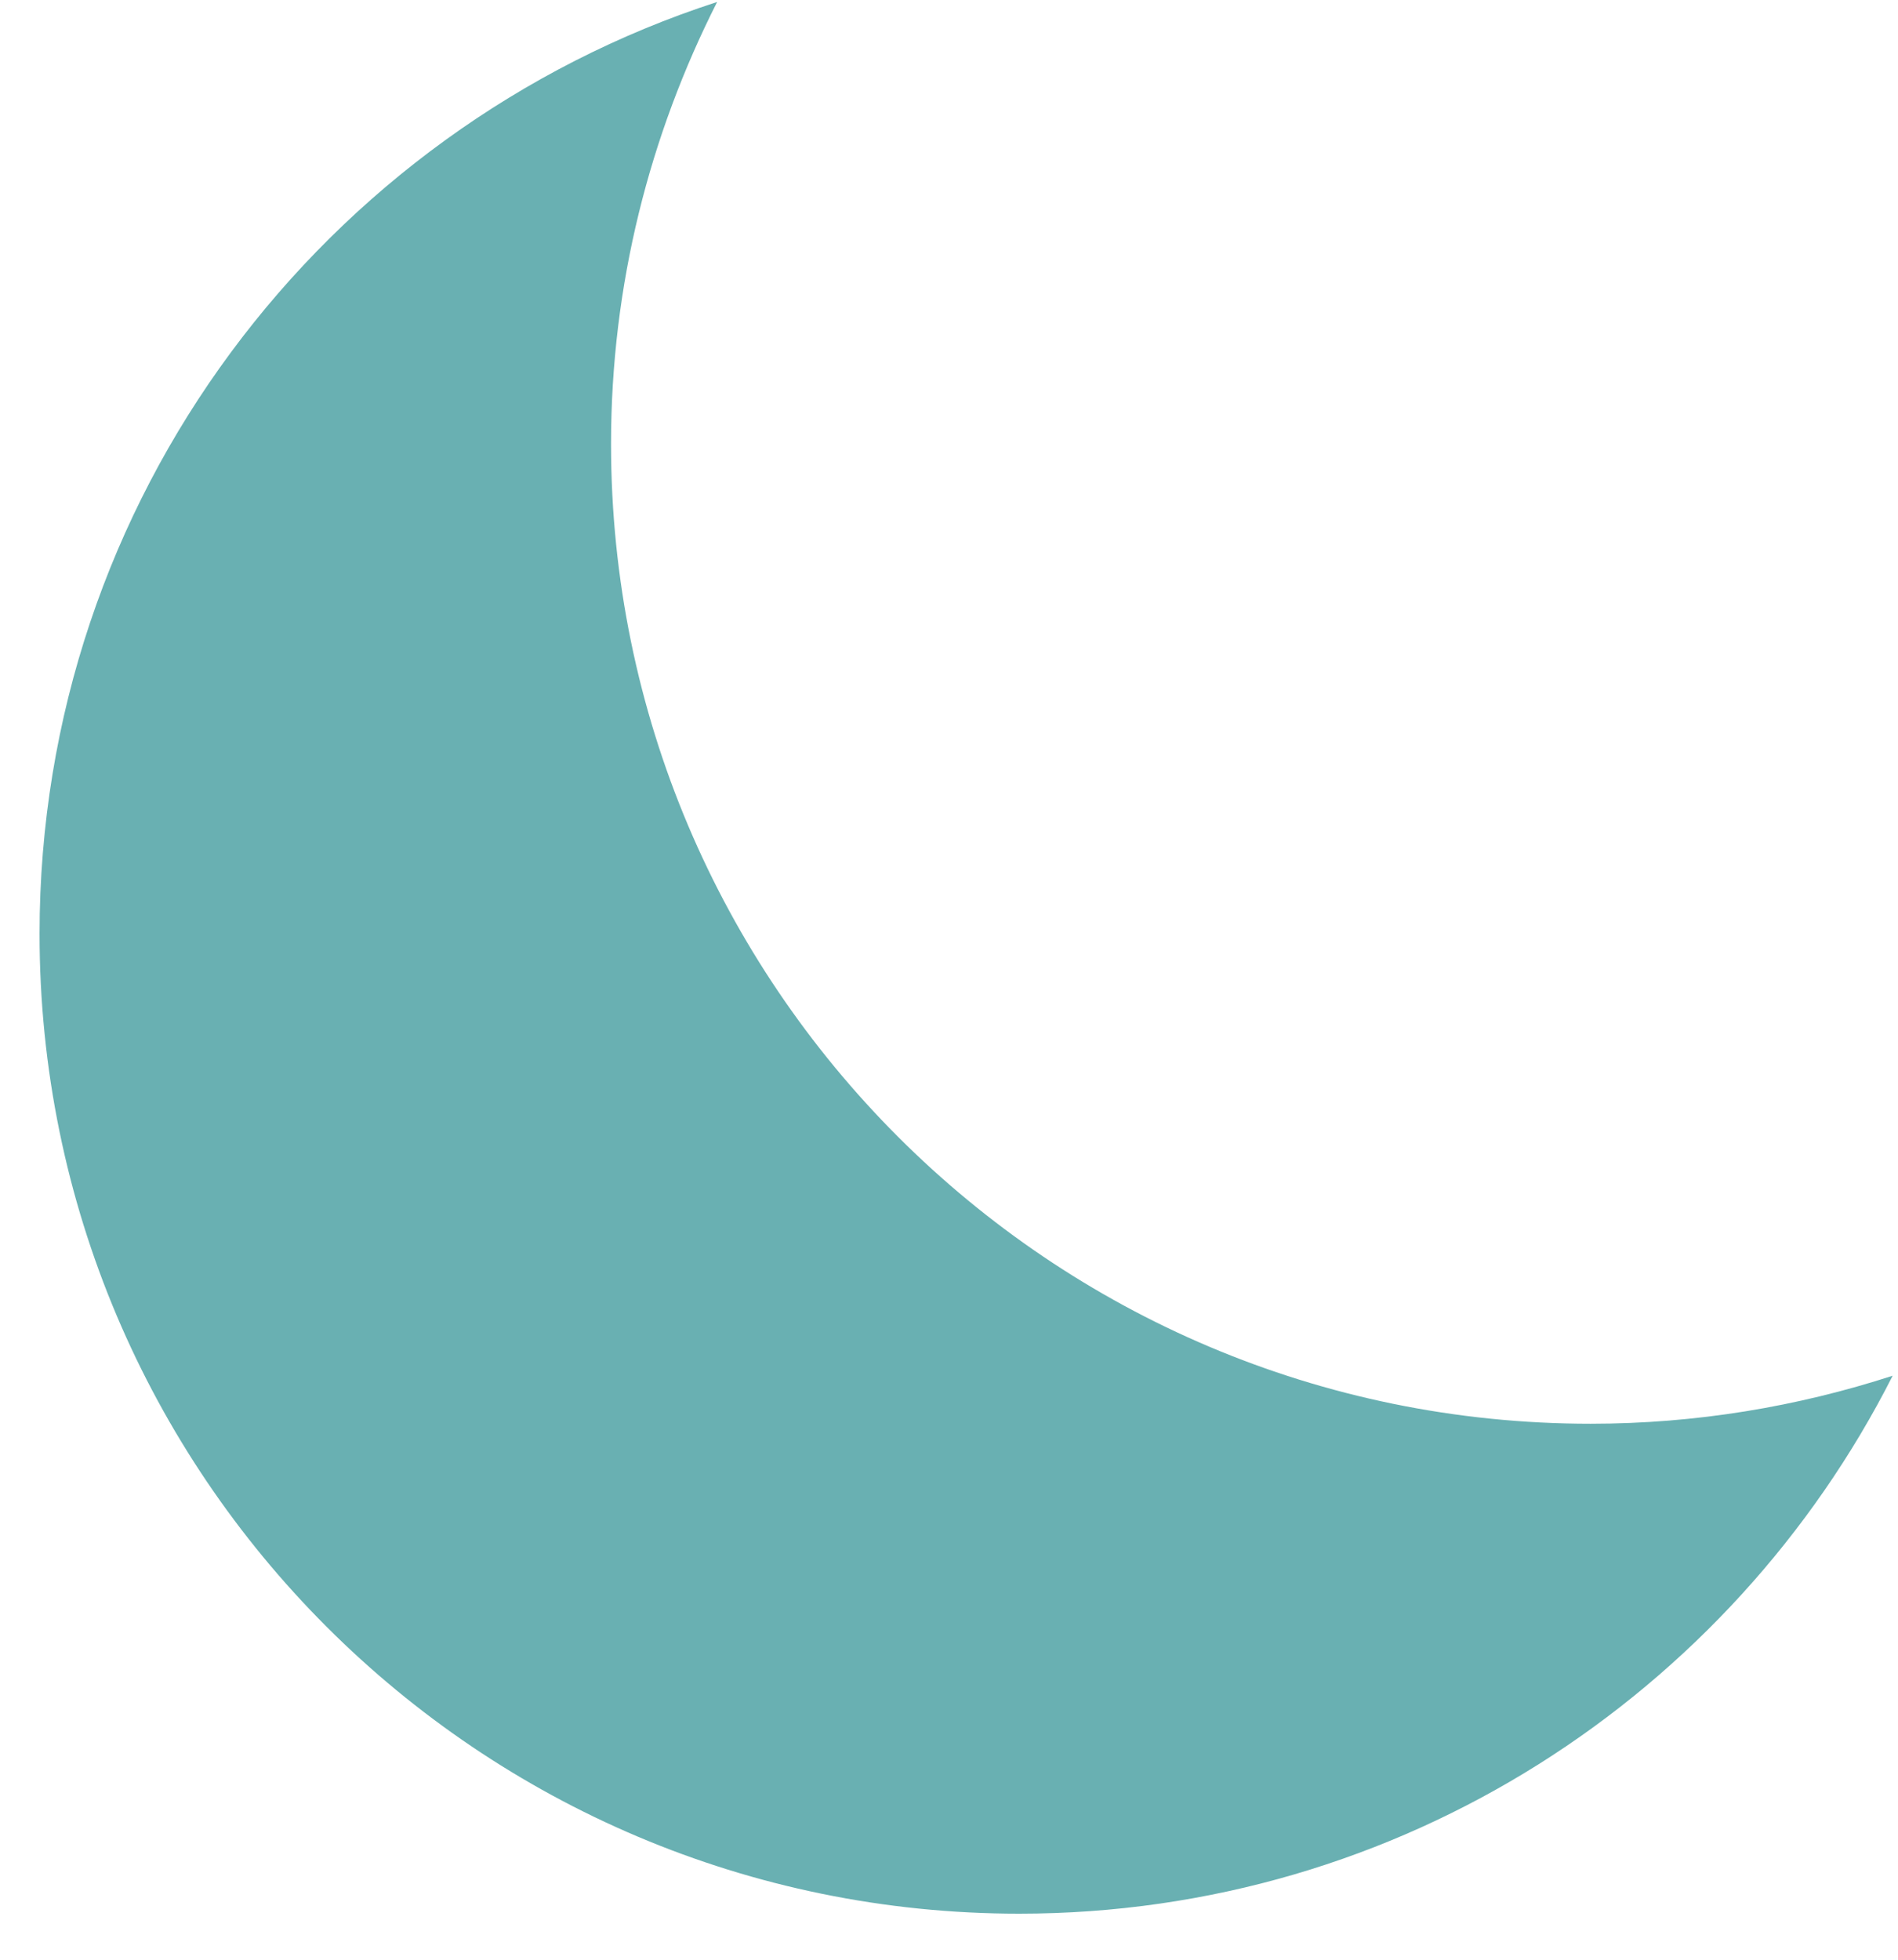 <svg width="31" height="32" viewBox="0 0 31 32" fill="none" xmlns="http://www.w3.org/2000/svg">
<path d="M25.98 23.248C17.144 23.248 9.98 16.084 9.98 7.248C9.98 4.648 10.613 2.202 11.713 0.032C5.293 2.112 0.646 8.135 0.646 15.248C0.646 24.084 7.81 31.248 16.646 31.248C22.884 31.248 28.273 27.672 30.913 22.464C29.358 22.968 27.703 23.248 25.98 23.248Z" fill="#69B0B2"/>
</svg>
